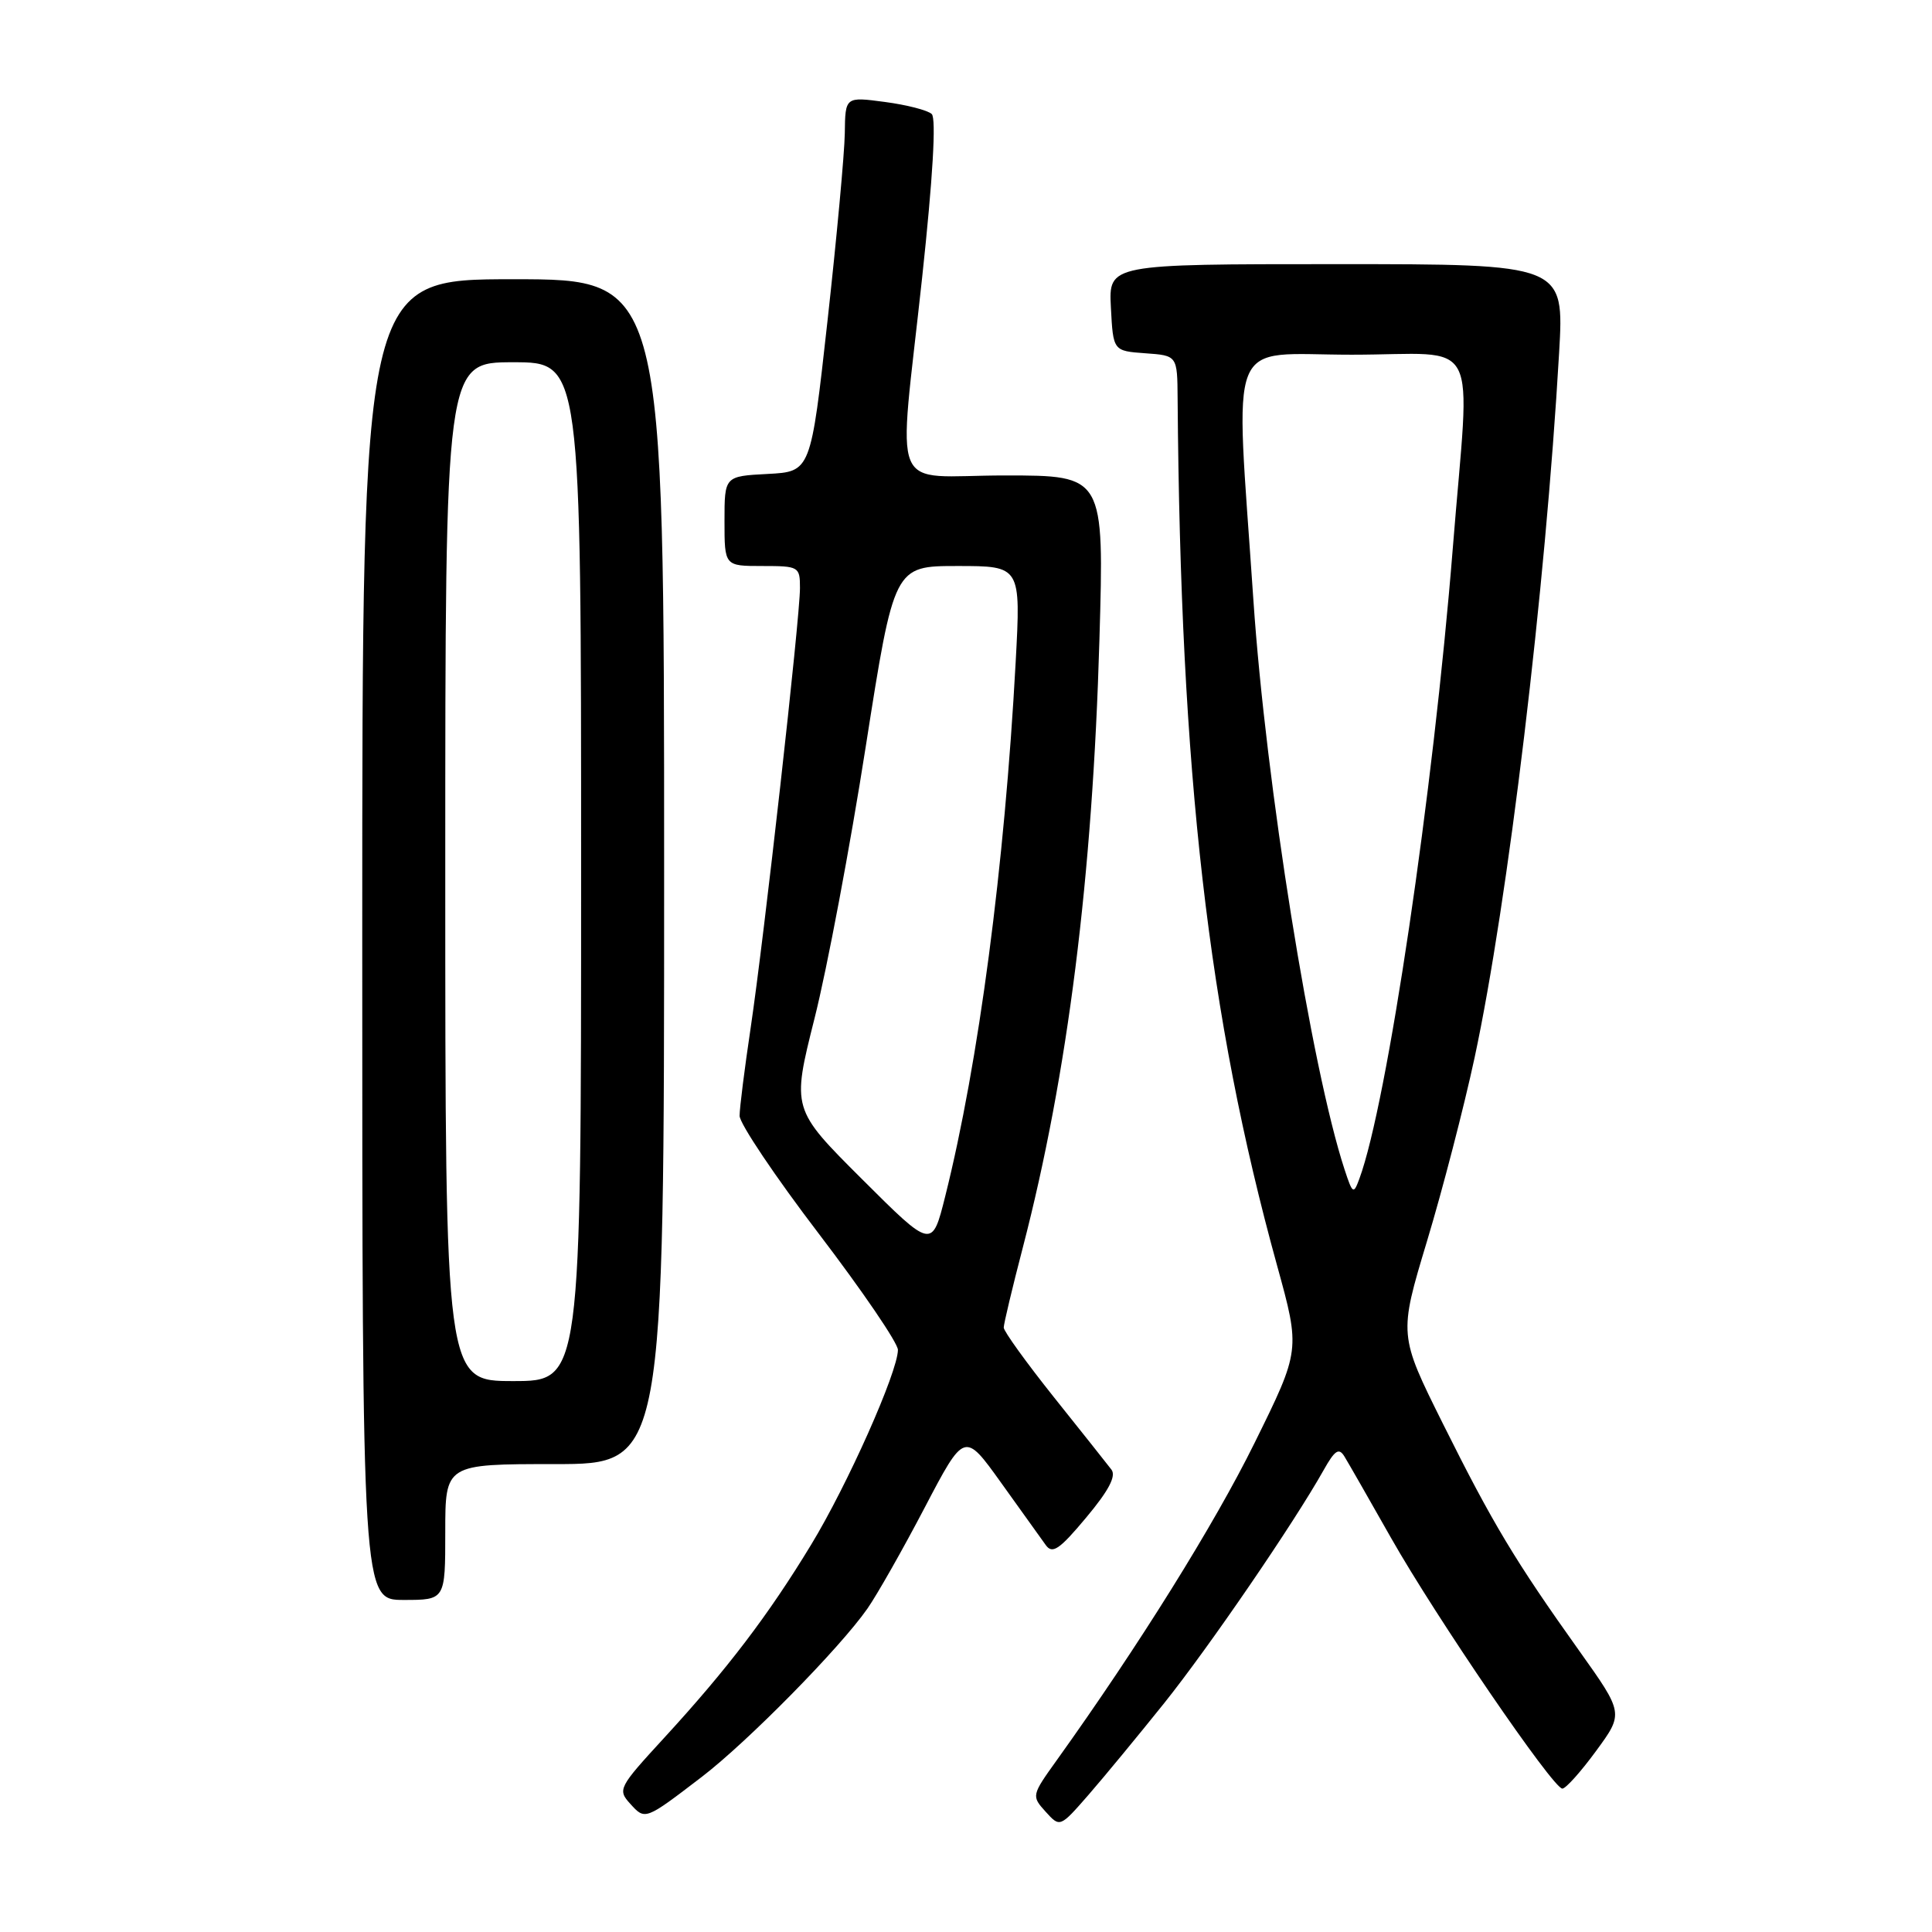 <?xml version="1.0" encoding="UTF-8" standalone="no"?>
<!DOCTYPE svg PUBLIC "-//W3C//DTD SVG 1.1//EN" "http://www.w3.org/Graphics/SVG/1.1/DTD/svg11.dtd" >
<svg xmlns="http://www.w3.org/2000/svg" xmlns:xlink="http://www.w3.org/1999/xlink" version="1.1" viewBox="0 0 256 256">
 <g >
 <path fill="currentColor"
d=" M 154.25 225.69 C 160.24 218.20 171.43 201.84 175.37 194.83 C 176.88 192.14 177.41 191.79 178.15 193.00 C 178.65 193.82 181.43 198.67 184.32 203.78 C 190.28 214.30 205.79 237.00 207.02 237.00 C 207.47 237.00 209.48 234.76 211.49 232.01 C 215.15 227.02 215.15 227.02 209.27 218.76 C 200.75 206.81 197.79 201.88 191.21 188.68 C 185.34 176.89 185.34 176.89 189.08 164.48 C 191.14 157.66 193.98 146.71 195.39 140.15 C 199.81 119.54 204.78 78.12 206.59 46.75 C 207.27 35.00 207.27 35.00 177.09 35.00 C 146.90 35.00 146.90 35.00 147.20 40.75 C 147.50 46.50 147.50 46.50 151.75 46.81 C 156.00 47.11 156.00 47.11 156.04 52.81 C 156.42 102.63 160.08 134.58 169.22 167.69 C 172.31 178.89 172.31 178.89 166.24 191.19 C 160.92 201.98 150.90 218.05 140.03 233.23 C 136.68 237.90 136.67 237.98 138.55 240.06 C 140.45 242.16 140.45 242.16 144.23 237.83 C 146.30 235.45 150.81 229.98 154.25 225.69 Z  M 93.00 235.44 C 99.07 230.79 111.29 218.37 114.93 213.16 C 116.21 211.33 119.63 205.30 122.53 199.76 C 127.80 189.70 127.80 189.70 132.65 196.47 C 135.32 200.20 137.98 203.92 138.57 204.73 C 139.45 205.96 140.38 205.33 143.92 201.09 C 146.90 197.53 147.93 195.59 147.27 194.73 C 146.75 194.05 143.33 189.74 139.66 185.15 C 136.00 180.56 133.00 176.40 133.00 175.91 C 133.00 175.42 134.14 170.63 135.54 165.26 C 141.48 142.38 144.77 116.26 145.68 84.75 C 146.31 63.00 146.31 63.00 133.16 63.00 C 117.58 63.00 119.00 66.39 122.19 36.76 C 123.61 23.57 124.07 15.69 123.46 15.11 C 122.93 14.61 120.14 13.89 117.25 13.51 C 112.00 12.81 112.00 12.81 111.94 17.66 C 111.90 20.32 110.87 31.50 109.65 42.50 C 107.43 62.50 107.43 62.50 101.72 62.80 C 96.00 63.10 96.00 63.10 96.00 69.05 C 96.00 75.00 96.00 75.00 101.00 75.00 C 105.86 75.00 106.00 75.08 106.00 77.92 C 106.00 81.91 101.25 124.22 99.46 136.24 C 98.66 141.60 98.00 146.83 98.00 147.85 C 98.00 148.87 102.72 155.91 108.50 163.48 C 114.27 171.05 118.99 177.97 118.98 178.87 C 118.95 181.82 112.29 196.77 107.48 204.68 C 101.82 214.01 96.36 221.18 87.99 230.29 C 81.96 236.85 81.81 237.14 83.51 239.01 C 85.49 241.20 85.46 241.21 93.00 235.44 Z  M 59.00 203.00 C 59.00 194.00 59.00 194.00 73.50 194.00 C 88.00 194.00 88.00 194.00 88.00 115.50 C 88.00 37.00 88.00 37.00 68.00 37.00 C 48.00 37.00 48.00 37.00 48.00 124.50 C 48.00 212.00 48.00 212.00 53.50 212.00 C 59.00 212.00 59.00 212.00 59.00 203.00 Z  M 178.16 154.96 C 173.77 141.57 167.72 103.78 166.08 79.50 C 163.66 43.59 162.29 47.00 179.11 47.00 C 196.53 47.00 194.81 43.70 192.50 72.67 C 189.90 105.12 183.81 146.22 180.12 156.20 C 179.35 158.29 179.23 158.22 178.16 154.96 Z  M 114.21 156.23 C 104.91 146.95 104.91 146.95 107.93 134.94 C 109.60 128.33 112.65 112.14 114.71 98.96 C 118.47 75.00 118.47 75.00 126.87 75.00 C 135.27 75.00 135.27 75.00 134.58 87.75 C 133.11 114.83 129.68 140.81 125.25 158.50 C 123.50 165.50 123.50 165.50 114.21 156.23 Z  M 59.00 115.50 C 59.00 48.00 59.00 48.00 68.00 48.00 C 77.00 48.00 77.00 48.00 77.00 115.50 C 77.00 183.00 77.00 183.00 68.00 183.00 C 59.00 183.00 59.00 183.00 59.00 115.50 Z "/>
</g>
</svg>